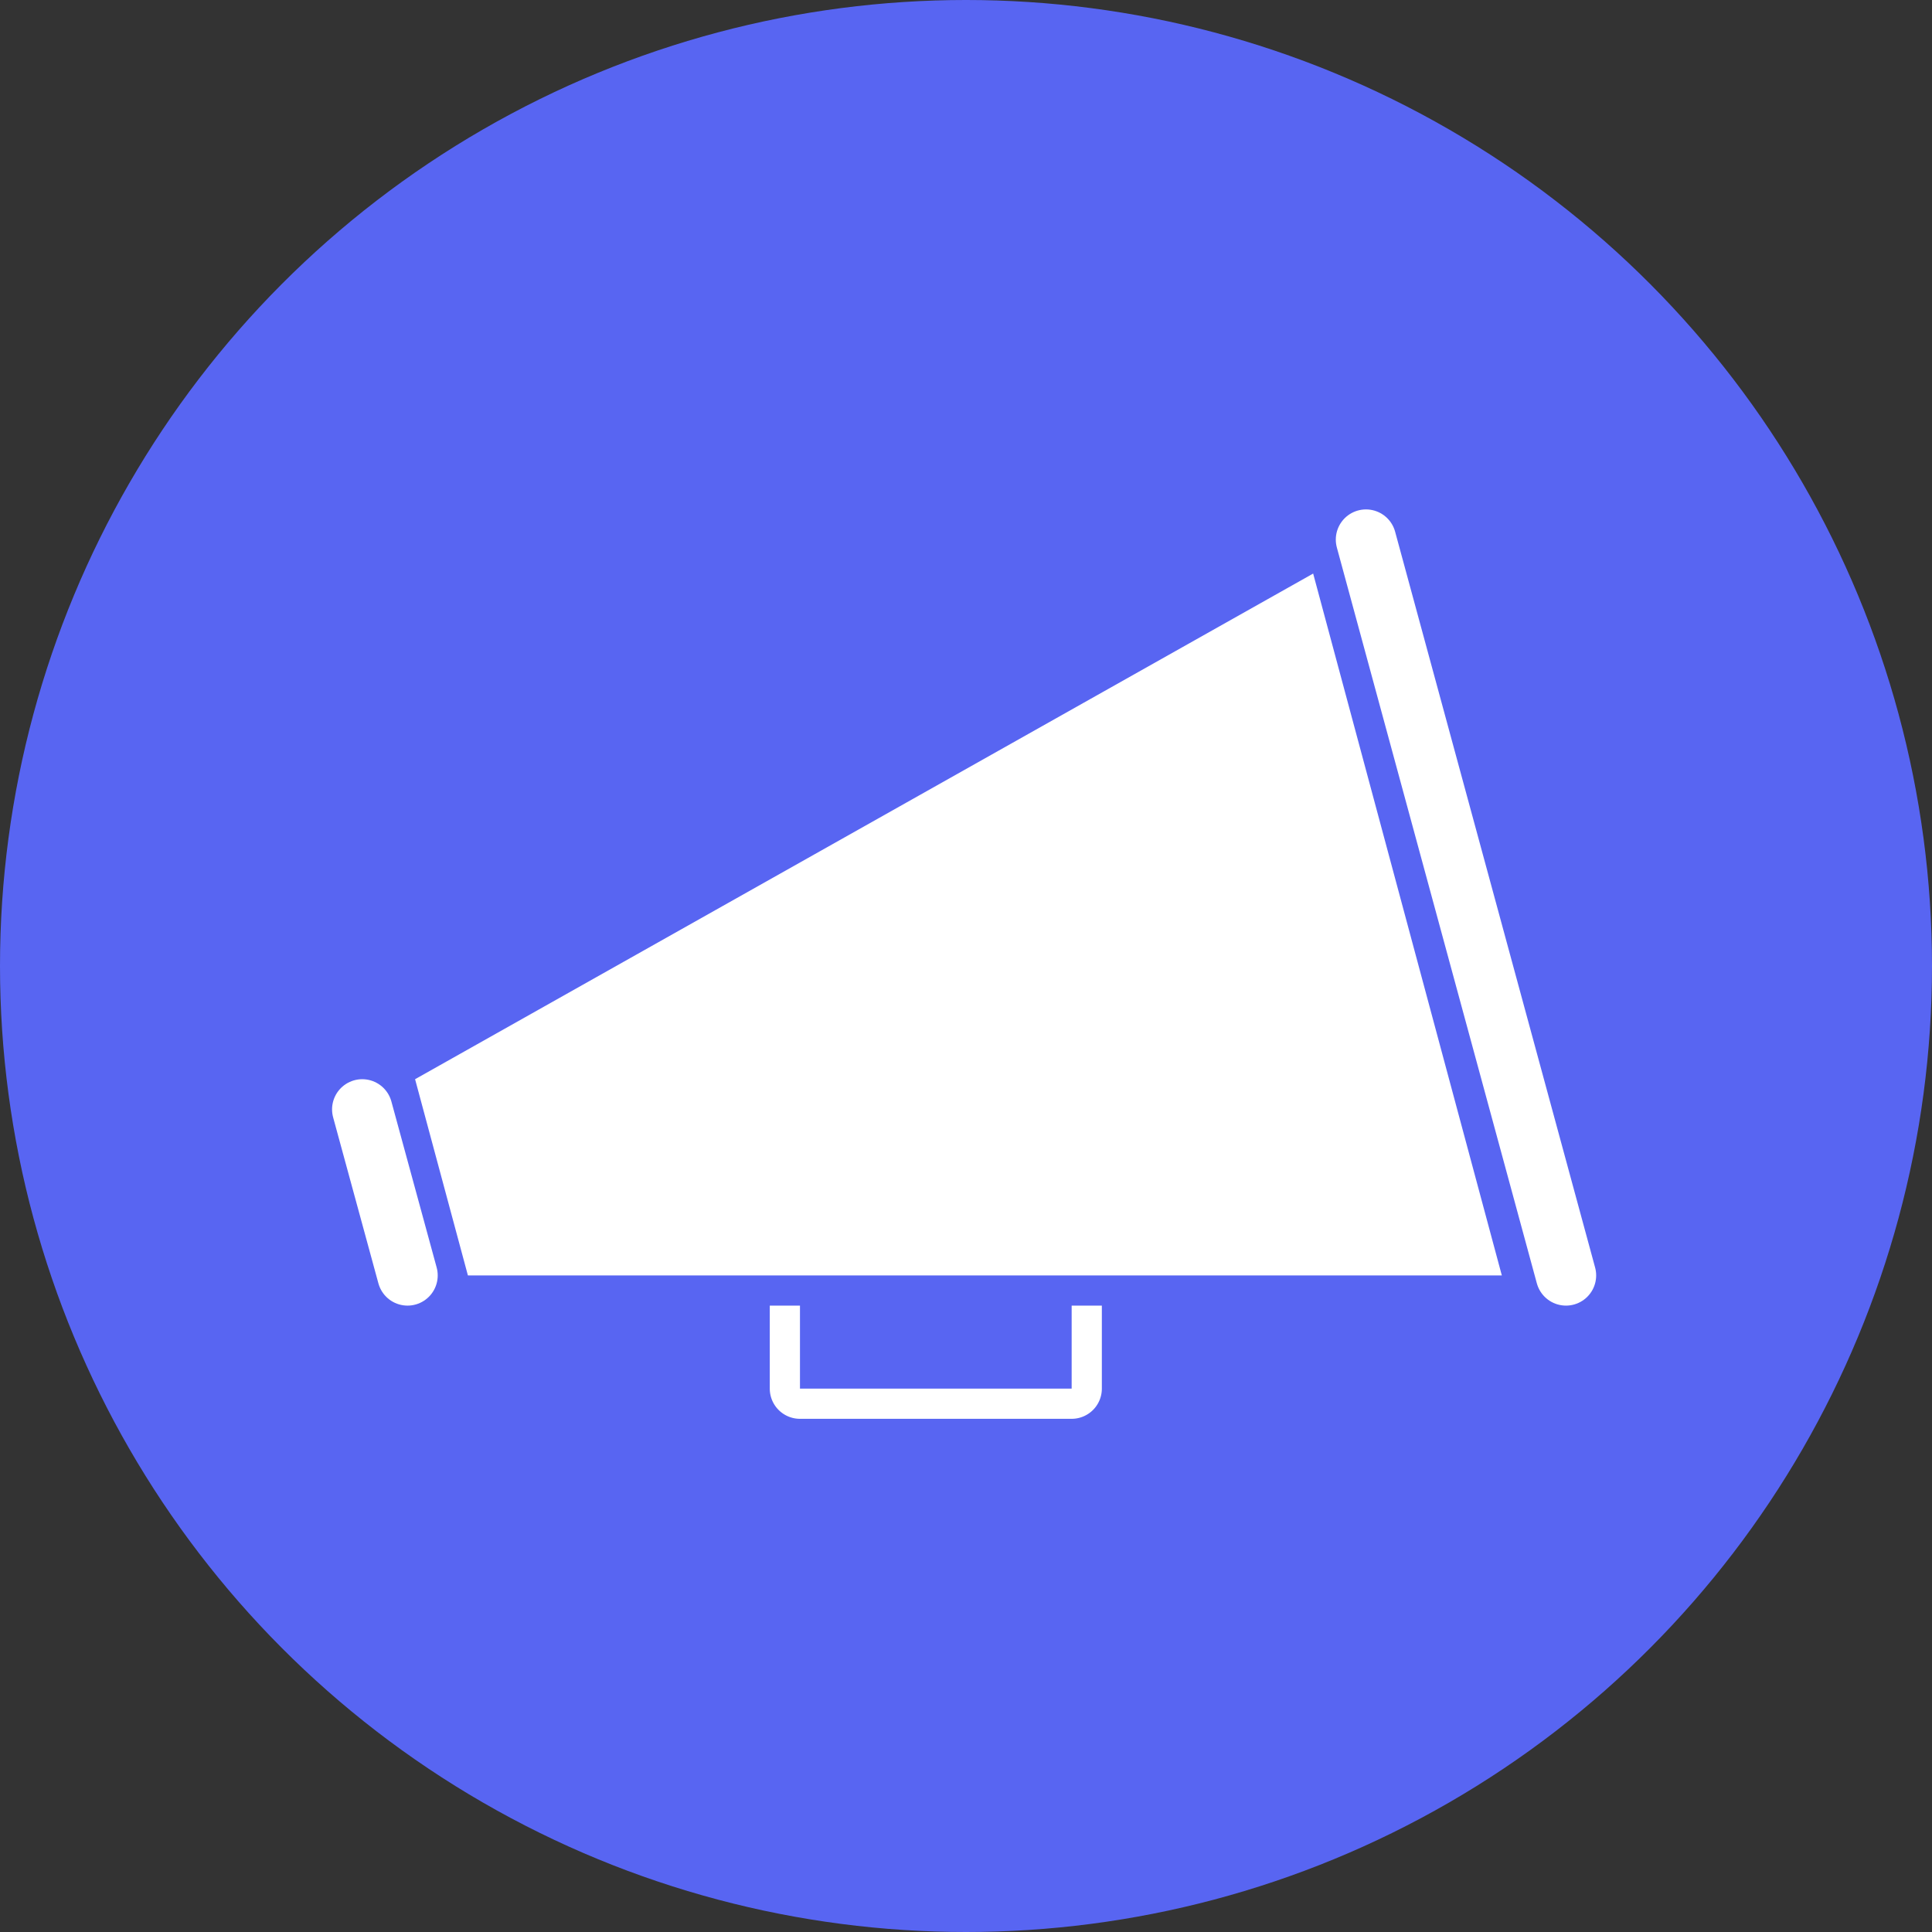 <svg xmlns="http://www.w3.org/2000/svg" height="256" width="256" style="color:#fff;fill:#5865f2">
  <rect width="100%" height="100%" fill="#333333" stroke="none"/>
  <circle cx="128" cy="128" r="128"/>
  <path fill="currentColor" d="m55 143 7 26h137l-25-93z"/>
  <path stroke-linecap="round" stroke="currentColor" stroke-width="8" d="m48 147 6 22m127-97.5 26.5 97.5"/>
  <path d="M104 173v11a2 2 0 0 0 2 2h36a2 2 0 0 0 2-2v-11" stroke="currentColor" stroke-width="4" fill="none"/>
</svg>
